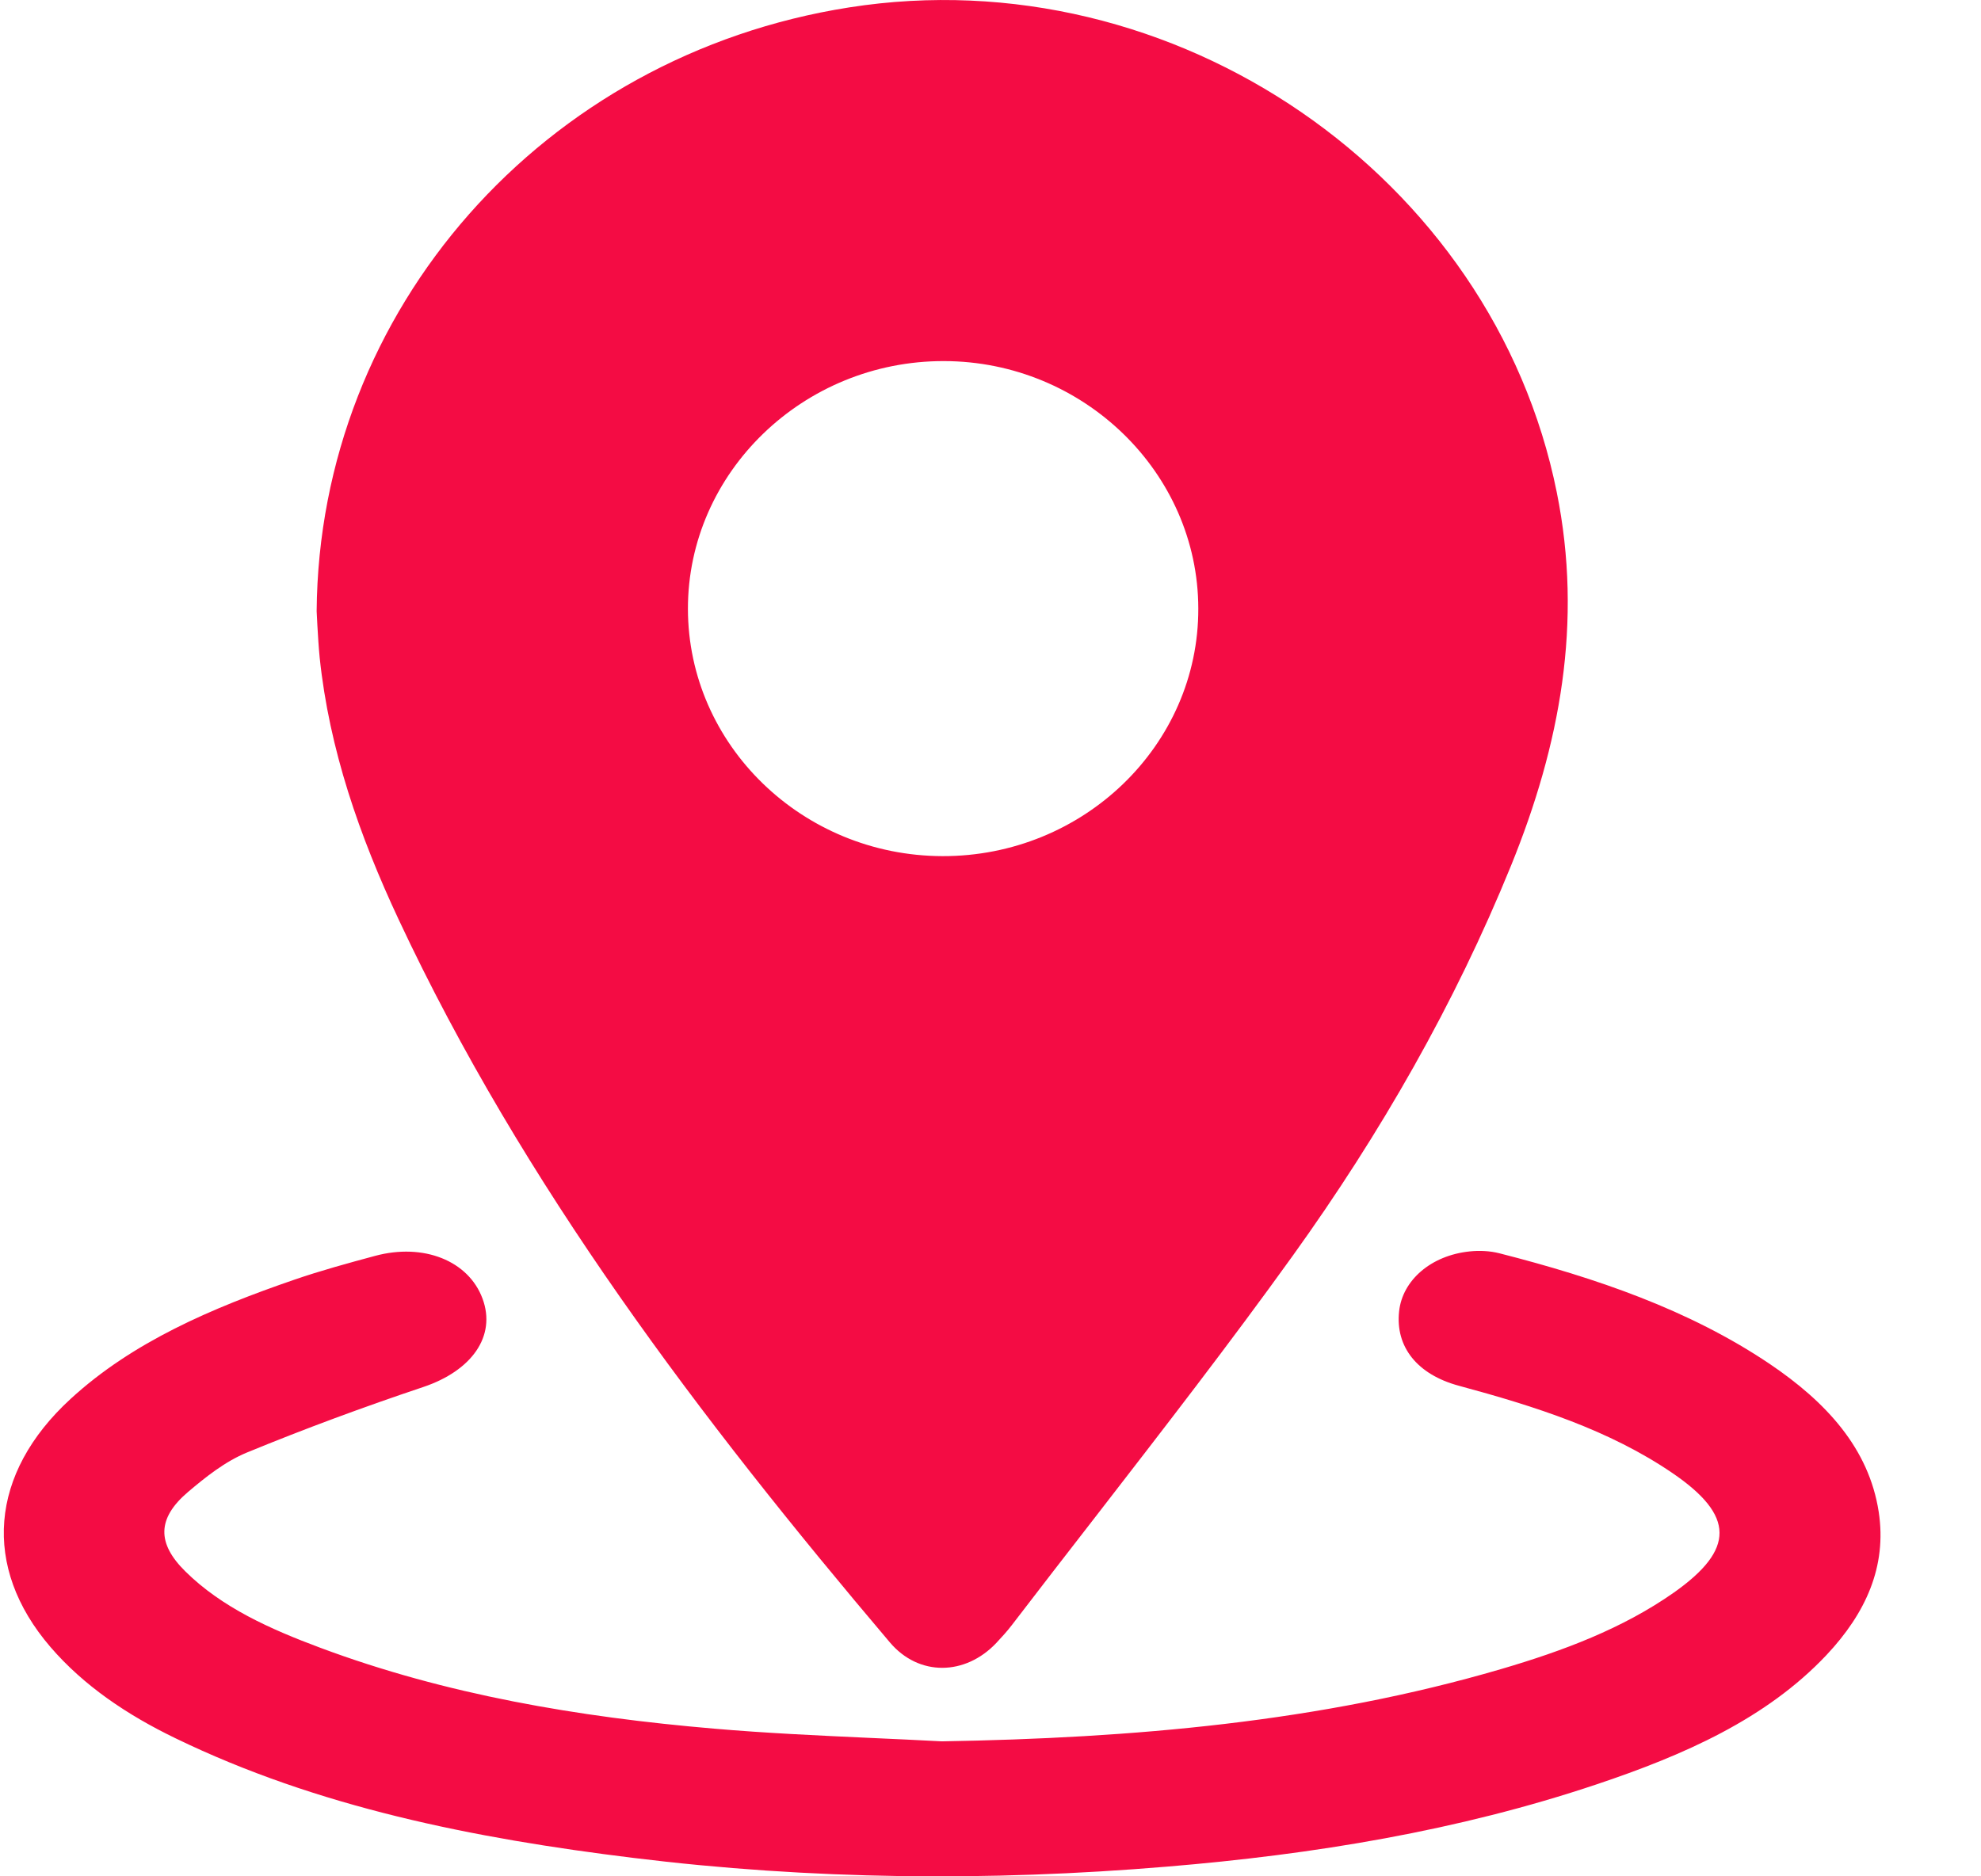 <svg width="19" height="18" viewBox="0 0 19 18" fill="none" xmlns="http://www.w3.org/2000/svg">
<path fill-rule="evenodd" clip-rule="evenodd" d="M8.535 15.756C6.713 13.605 5.018 11.372 3.823 8.82C3.448 8.019 3.158 7.19 3.066 6.308C3.056 6.205 3.05 6.103 3.044 6C3.042 5.955 3.039 5.909 3.037 5.863C3.06 2.971 5.209 0.531 8.145 0.071C11.265 -0.419 14.32 1.687 14.931 4.722C15.183 5.971 14.963 7.146 14.493 8.303C13.952 9.633 13.239 10.877 12.4 12.045C11.793 12.89 11.154 13.714 10.516 14.539C10.244 14.889 9.973 15.24 9.703 15.592C9.658 15.651 9.606 15.707 9.555 15.762C9.258 16.075 8.814 16.085 8.535 15.756ZM11.493 5.837C11.491 4.534 10.392 3.466 9.054 3.464C7.704 3.461 6.596 4.534 6.598 5.842C6.6 7.145 7.694 8.209 9.038 8.213C10.391 8.217 11.497 7.148 11.493 5.837ZM16.97 13.082C17.514 13.449 17.925 13.893 18.019 14.504C18.099 15.028 17.894 15.477 17.518 15.877C16.939 16.491 16.148 16.838 15.312 17.118C13.988 17.562 12.604 17.79 11.192 17.907C9.482 18.05 7.774 18.033 6.073 17.823C4.54 17.635 3.045 17.336 1.682 16.675C1.217 16.45 0.802 16.17 0.483 15.799C-0.175 15.033 -0.102 14.135 0.677 13.42C1.271 12.874 2.03 12.549 2.824 12.276C3.077 12.189 3.337 12.118 3.597 12.048C4.063 11.922 4.494 12.095 4.628 12.458C4.762 12.82 4.522 13.15 4.062 13.305C3.489 13.497 2.923 13.706 2.369 13.934C2.158 14.021 1.973 14.169 1.803 14.313C1.506 14.566 1.504 14.805 1.778 15.075C2.128 15.421 2.591 15.628 3.071 15.807C4.275 16.257 5.548 16.472 6.846 16.583C7.343 16.626 7.843 16.649 8.343 16.672C8.573 16.682 8.803 16.693 9.033 16.705C10.859 16.674 12.659 16.521 14.396 16.012C14.99 15.838 15.563 15.623 16.054 15.278C16.642 14.863 16.638 14.54 16.043 14.133C15.436 13.718 14.723 13.491 13.993 13.294C13.592 13.186 13.382 12.92 13.419 12.58C13.451 12.281 13.726 12.043 14.096 12.005C14.189 11.995 14.291 12 14.381 12.023C15.309 12.26 16.201 12.565 16.97 13.082Z" fill="#F40C44"/>
</svg>

